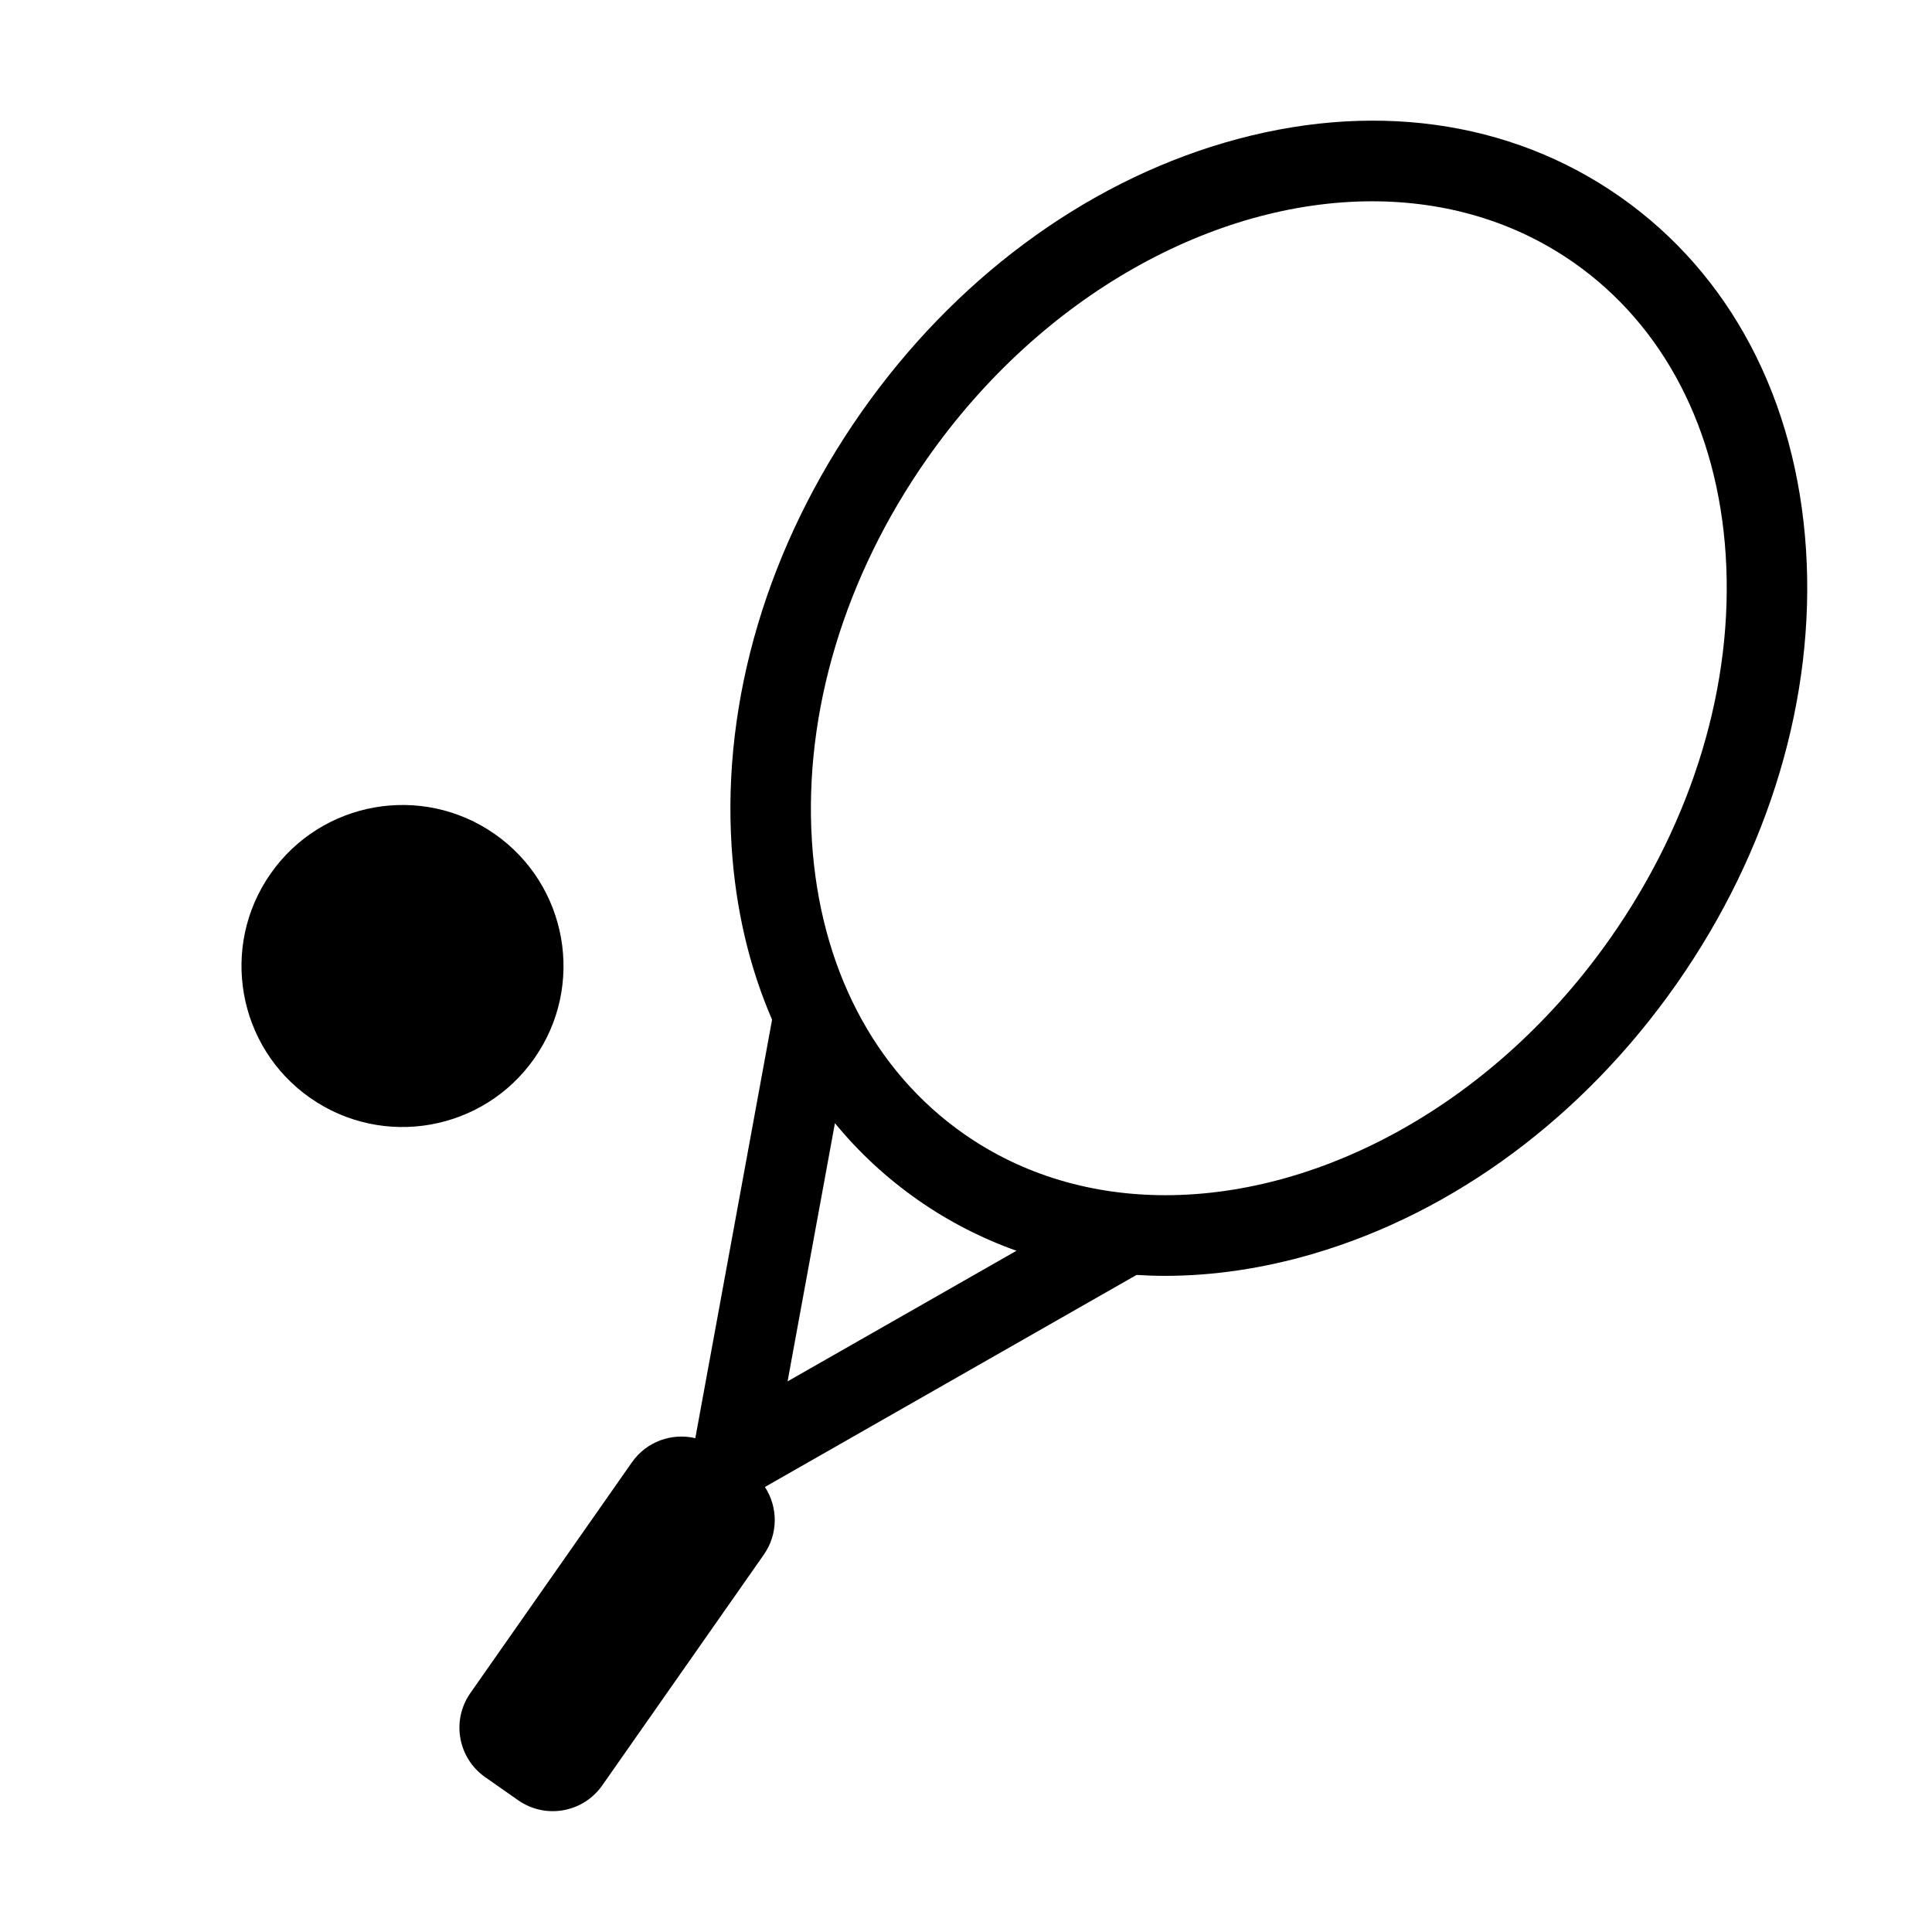 <?xml version="1.0" encoding="iso-8859-1"?>
<!-- Generator: Adobe Illustrator 23.0.4, SVG Export Plug-In . SVG Version: 6.00 Build 0)  -->
<svg version="1.1" xmlns="http://www.w3.org/2000/svg" xmlns:xlink="http://www.w3.org/1999/xlink" x="0px" y="0px"
	 viewBox="0 0 480 480" style="enable-background:new 0 0 480 480;" xml:space="preserve">
<g id="Layer_4">
	<g id="Layer_5">
		<path d="M448.705,136.635c-2.392-37.396-18.808-68.563-46.223-87.76c-27.413-19.196-62.315-23.961-98.275-13.419
			c-35.156,10.308-67.223,34.129-90.293,67.077c-23.07,32.947-34.487,71.228-32.148,107.789
			c0.995,15.555,4.424,30.027,10.054,43.014l-19.073,103.975c-5.802-1.37-12.109,0.805-15.737,5.985l-40.15,57.341
			c-4.752,6.786-3.103,16.139,3.684,20.891l8.191,5.736c6.786,4.751,16.14,3.102,20.891-3.685l40.15-57.34
			c3.619-5.169,3.516-11.822,0.267-16.802l92.326-52.683c2.327,0.141,4.668,0.228,7.028,0.228c11.98,0,24.361-1.815,36.868-5.482
			c35.155-10.307,67.222-34.128,90.292-67.076C439.626,211.477,451.044,173.196,448.705,136.635z M195.669,343.199l11.768-64.149
			c5.925,7.214,12.797,13.603,20.551,19.031c7.647,5.354,15.88,9.577,24.553,12.667L195.669,343.199z M400.173,232.953
			c-28.611,40.86-71.426,63.995-110.62,63.991c-18.045-0.002-35.33-4.908-50.095-15.246c-22.336-15.641-35.737-41.442-37.733-72.653
			c-2.05-32.046,8.098-65.799,28.572-95.041c28.611-40.86,71.427-63.992,110.621-63.992c18.044,0,35.329,4.908,50.094,15.246
			c22.337,15.641,35.738,41.443,37.734,72.653C430.796,169.958,420.648,203.711,400.173,232.953z M132.766,262.943
			c12.671-18.097,8.272-43.038-9.823-55.71c-18.097-12.671-43.038-8.272-55.709,9.823c-12.672,18.097-8.273,43.038,9.822,55.709
			C95.153,285.438,120.095,281.039,132.766,262.943z"/>
	</g>
</g>
<g id="Layer_6">
</g>
</svg>

